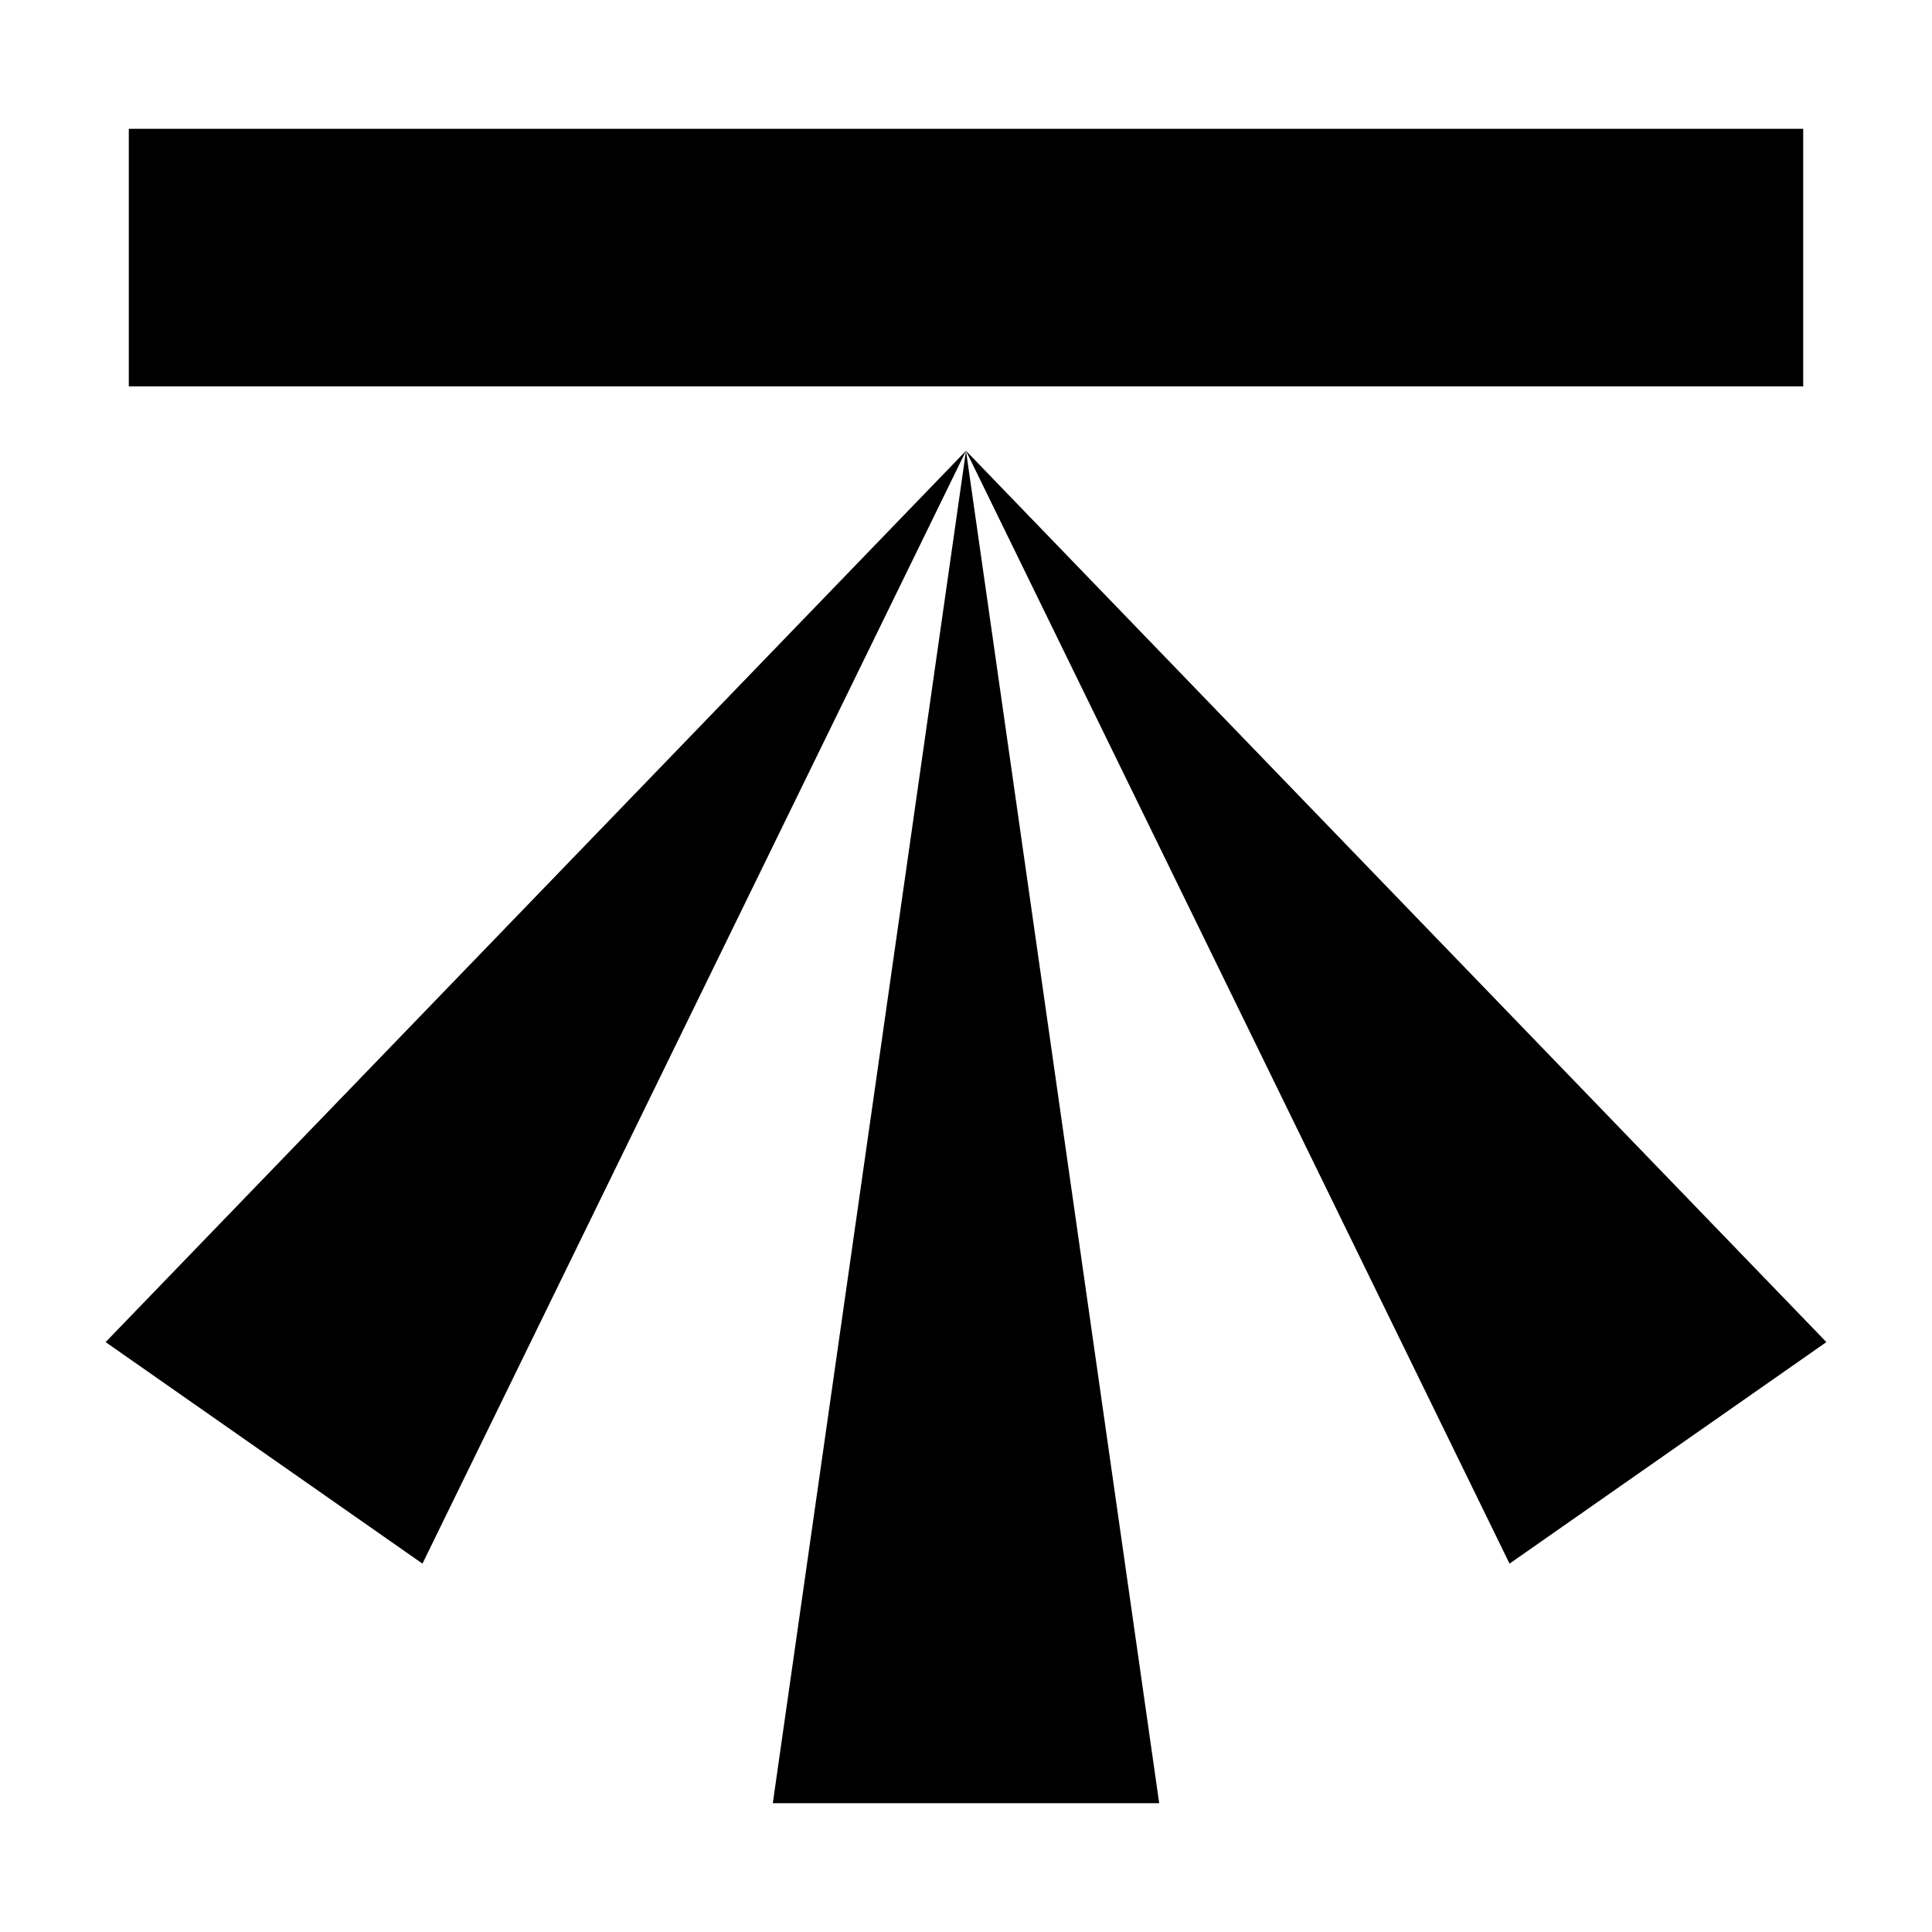 <?xml version="1.0" encoding="UTF-8"?>
<svg height="15" width="15" viewBox="0 0 15 15" version="1.1" xmlns="http://www.w3.org/2000/svg" xmlns:xlink="http://www.w3.org/1999/xlink">
  <path d="M1 1L14 1L14 3L1 3L1 1ZM7.5 3.5L9 14L6 14L7.5 3.5ZM7.5 3.5L14.18 10.42L11.72 12.14L7.5 3.5ZM7.5 3.5L3.28 12.14L0.82 10.42L7.5 3.5Z"/>
</svg>
